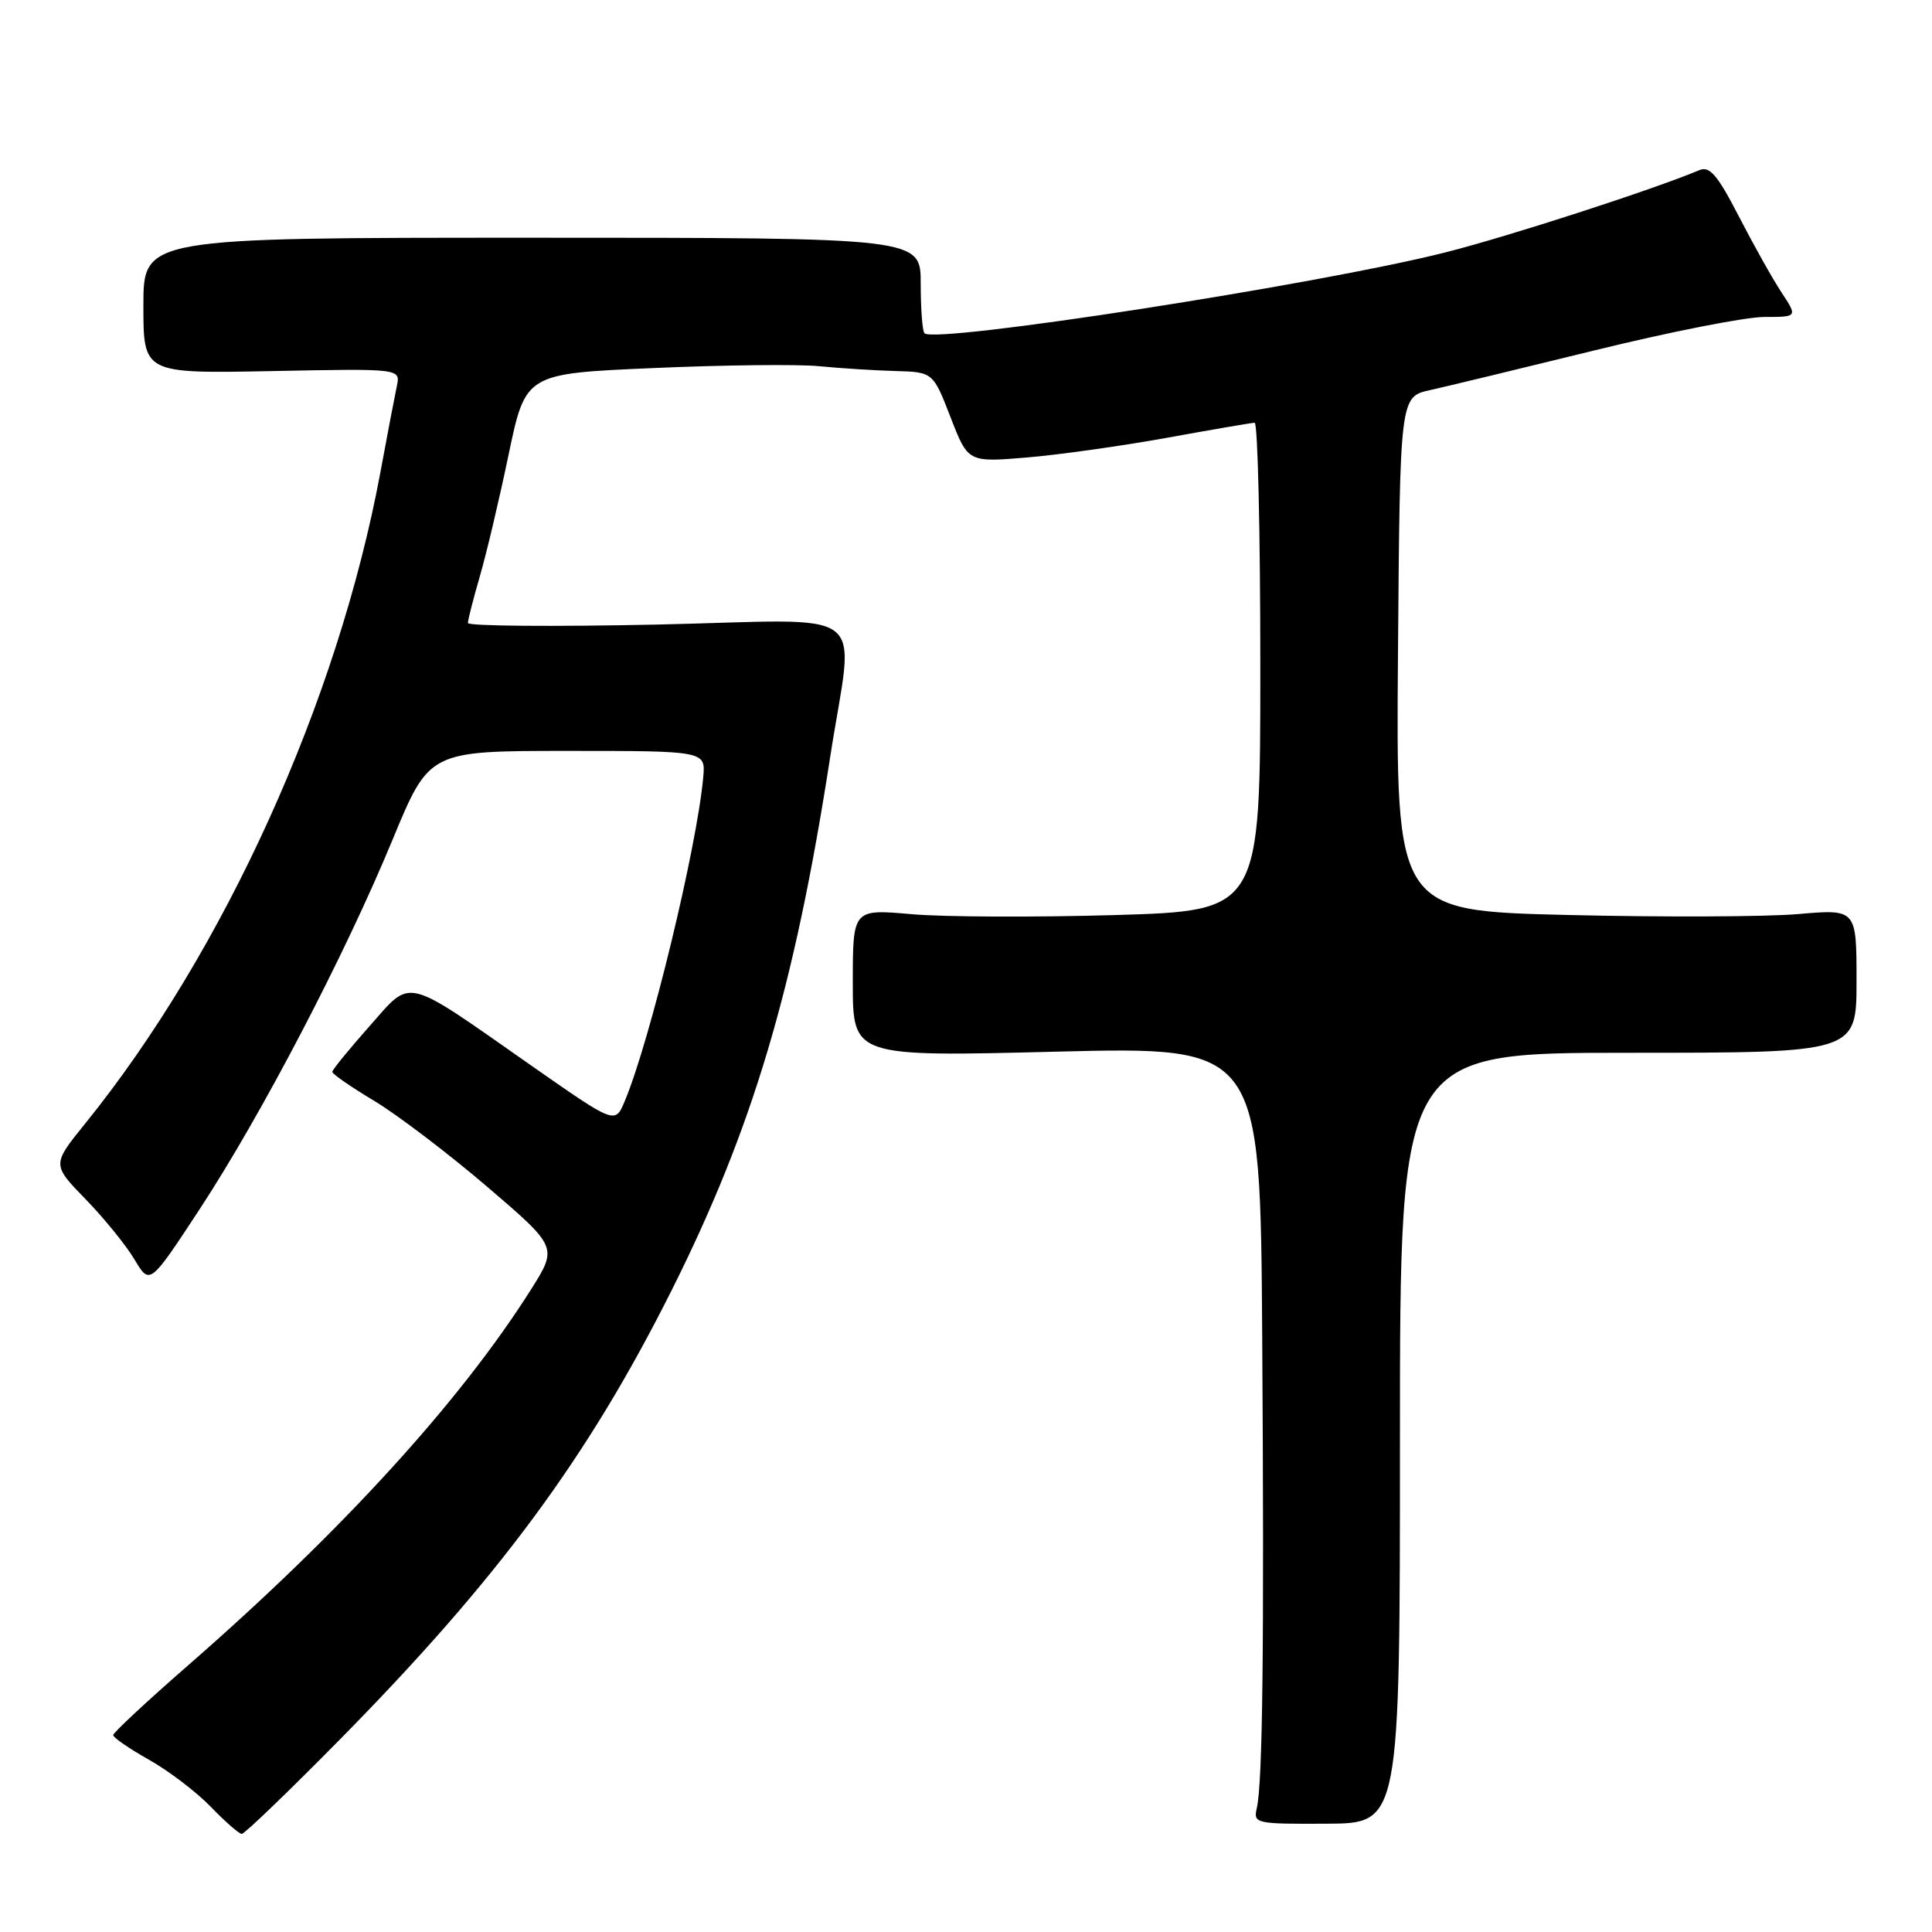 <?xml version="1.0" encoding="UTF-8" standalone="no"?>
<!DOCTYPE svg PUBLIC "-//W3C//DTD SVG 1.1//EN" "http://www.w3.org/Graphics/SVG/1.1/DTD/svg11.dtd" >
<svg xmlns="http://www.w3.org/2000/svg" xmlns:xlink="http://www.w3.org/1999/xlink" version="1.1" viewBox="0 0 256 256">
 <g >
 <path fill="currentColor"
d=" M 44.78 230.75 C 65.93 209.32 77.86 193.19 88.98 171.00 C 99.75 149.51 105.27 130.94 110.00 100.33 C 113.16 79.87 116.11 82.12 87.00 82.76 C 73.25 83.05 62.00 82.96 62.00 82.55 C 62.00 82.14 62.71 79.37 63.57 76.40 C 64.44 73.43 66.16 66.16 67.39 60.25 C 69.64 49.50 69.64 49.50 86.57 48.77 C 95.88 48.36 105.75 48.25 108.50 48.52 C 111.25 48.79 115.78 49.08 118.56 49.16 C 123.63 49.30 123.63 49.30 125.95 55.28 C 128.27 61.27 128.27 61.27 136.06 60.62 C 140.35 60.26 148.72 59.08 154.68 58.00 C 160.63 56.92 165.84 56.02 166.25 56.02 C 166.66 56.01 167.00 70.55 167.00 88.34 C 167.00 120.68 167.00 120.68 147.75 121.25 C 137.16 121.56 125.01 121.51 120.75 121.13 C 113.00 120.45 113.00 120.45 113.00 130.24 C 113.00 140.03 113.00 140.03 140.00 139.35 C 167.00 138.68 167.00 138.68 167.25 177.09 C 167.52 218.31 167.31 236.25 166.53 239.60 C 166.06 241.62 166.38 241.70 175.77 241.65 C 185.50 241.61 185.50 241.61 185.50 190.55 C 185.50 139.50 185.50 139.50 215.75 139.50 C 246.00 139.50 246.00 139.50 246.00 129.97 C 246.00 120.45 246.00 120.45 238.25 121.12 C 233.99 121.49 220.26 121.54 207.74 121.24 C 184.97 120.69 184.97 120.69 185.24 86.63 C 185.50 52.57 185.50 52.57 189.50 51.69 C 191.70 51.20 201.55 48.82 211.40 46.40 C 221.24 43.98 231.30 42.00 233.75 42.00 C 238.20 42.00 238.20 42.00 236.06 38.75 C 234.88 36.96 232.34 32.42 230.40 28.66 C 227.60 23.22 226.54 21.97 225.19 22.54 C 219.02 25.13 199.89 31.33 191.50 33.45 C 174.83 37.67 123.91 45.58 122.50 44.16 C 122.22 43.89 122.00 40.93 122.00 37.58 C 122.00 31.50 122.00 31.50 70.50 31.50 C 19.00 31.50 19.00 31.50 19.00 40.50 C 19.00 49.50 19.00 49.50 36.04 49.17 C 53.08 48.83 53.08 48.83 52.58 51.17 C 52.31 52.45 51.33 57.55 50.42 62.50 C 44.79 92.85 29.74 126.07 11.26 148.91 C 6.89 154.32 6.89 154.32 11.35 158.91 C 13.80 161.43 16.72 165.03 17.83 166.90 C 19.85 170.29 19.85 170.29 26.47 160.20 C 34.69 147.65 45.68 126.60 52.04 111.21 C 56.88 99.50 56.88 99.50 75.19 99.50 C 93.50 99.50 93.50 99.50 93.18 103.00 C 92.34 112.34 86.11 138.01 82.76 145.96 C 81.50 148.95 81.50 148.95 70.45 141.23 C 53.22 129.18 54.68 129.54 48.92 136.02 C 46.25 139.04 44.05 141.73 44.03 142.02 C 44.01 142.30 46.51 144.03 49.57 145.86 C 52.63 147.70 59.36 152.81 64.52 157.22 C 73.90 165.25 73.90 165.25 70.35 170.88 C 60.98 185.70 45.32 202.87 24.99 220.61 C 19.49 225.40 15.00 229.59 15.00 229.91 C 15.00 230.24 17.14 231.71 19.75 233.18 C 22.36 234.65 26.05 237.46 27.95 239.43 C 29.84 241.39 31.68 243.00 32.04 243.00 C 32.40 243.00 38.13 237.49 44.78 230.75 Z "/>
</g>
</svg>